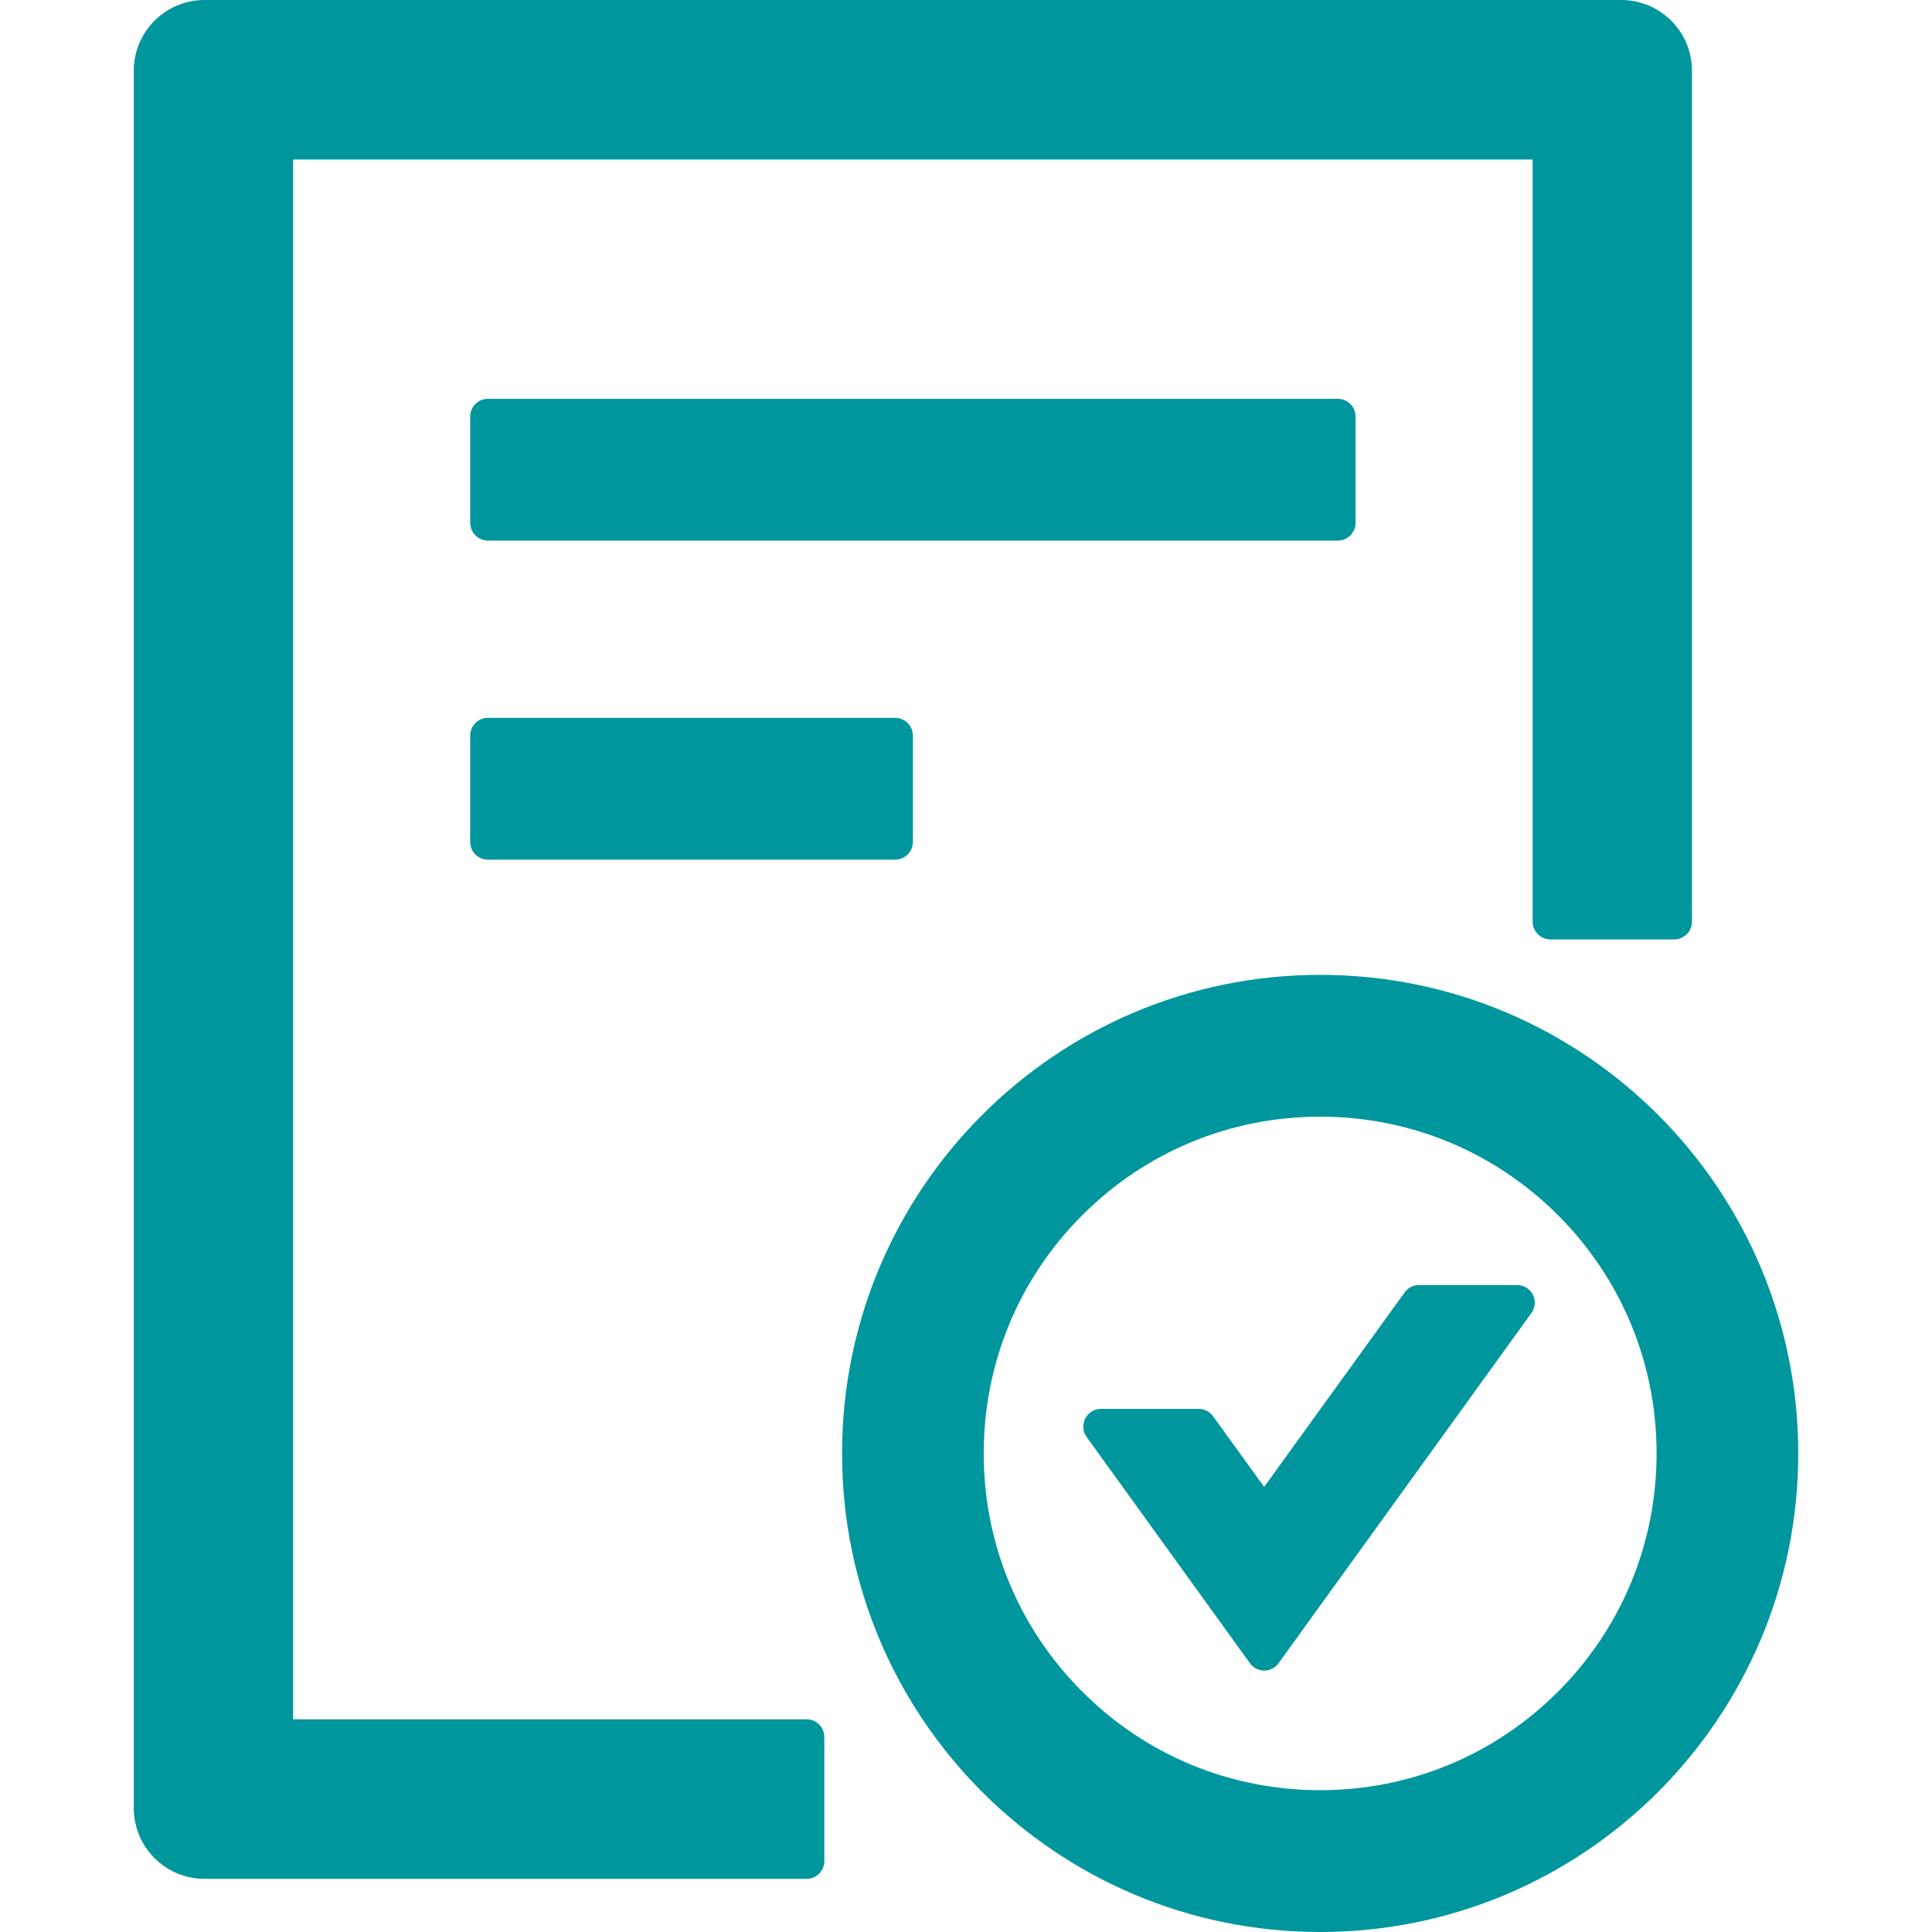 <svg width="56" height="56" viewBox="0 0 56 65" fill="none" xmlns="http://www.w3.org/2000/svg">
<path d="M41.106 17.592V14.014C41.106 13.686 40.838 13.417 40.511 13.417H11.915C11.587 13.417 11.319 13.686 11.319 14.014V17.592C11.319 17.92 11.587 18.188 11.915 18.188H40.511C40.838 18.188 41.106 17.92 41.106 17.592ZM11.915 24.151C11.587 24.151 11.319 24.42 11.319 24.748V28.326C11.319 28.654 11.587 28.922 11.915 28.922H25.617C25.945 28.922 26.213 28.654 26.213 28.326V24.748C26.213 24.42 25.945 24.151 25.617 24.151H11.915ZM39.915 32.798C31.031 32.798 23.83 40.006 23.83 48.899C23.83 57.792 31.031 65 39.915 65C48.799 65 56 57.792 56 48.899C56 40.006 48.799 32.798 39.915 32.798ZM47.92 56.912C45.783 59.052 42.938 60.229 39.915 60.229C36.892 60.229 34.047 59.052 31.91 56.912C29.772 54.773 28.596 51.925 28.596 48.899C28.596 45.873 29.772 43.025 31.91 40.886C34.047 38.747 36.892 37.569 39.915 37.569C42.938 37.569 45.783 38.747 47.92 40.886C50.057 43.025 51.234 45.873 51.234 48.899C51.234 51.925 50.057 54.773 47.92 56.912ZM46.543 43.234H43.244C43.05 43.234 42.871 43.323 42.76 43.48L38.031 50.025L36.311 47.647C36.255 47.57 36.183 47.508 36.099 47.465C36.014 47.422 35.921 47.4 35.827 47.401H32.543C32.059 47.401 31.776 47.952 32.059 48.347L37.554 55.958C37.793 56.286 38.277 56.286 38.515 55.958L47.019 44.181C47.31 43.786 47.027 43.234 46.543 43.234ZM22.638 57.844H5.362V5.367H47.064V31.009C47.064 31.337 47.332 31.605 47.66 31.605H51.83C52.157 31.605 52.425 31.337 52.425 31.009V2.385C52.425 1.066 51.361 0 50.043 0H2.383C1.065 0 0 1.066 0 2.385V60.826C0 62.145 1.065 63.211 2.383 63.211H22.638C22.966 63.211 23.234 62.943 23.234 62.615V58.44C23.234 58.112 22.966 57.844 22.638 57.844Z" fill="#00969D"/>
</svg>
